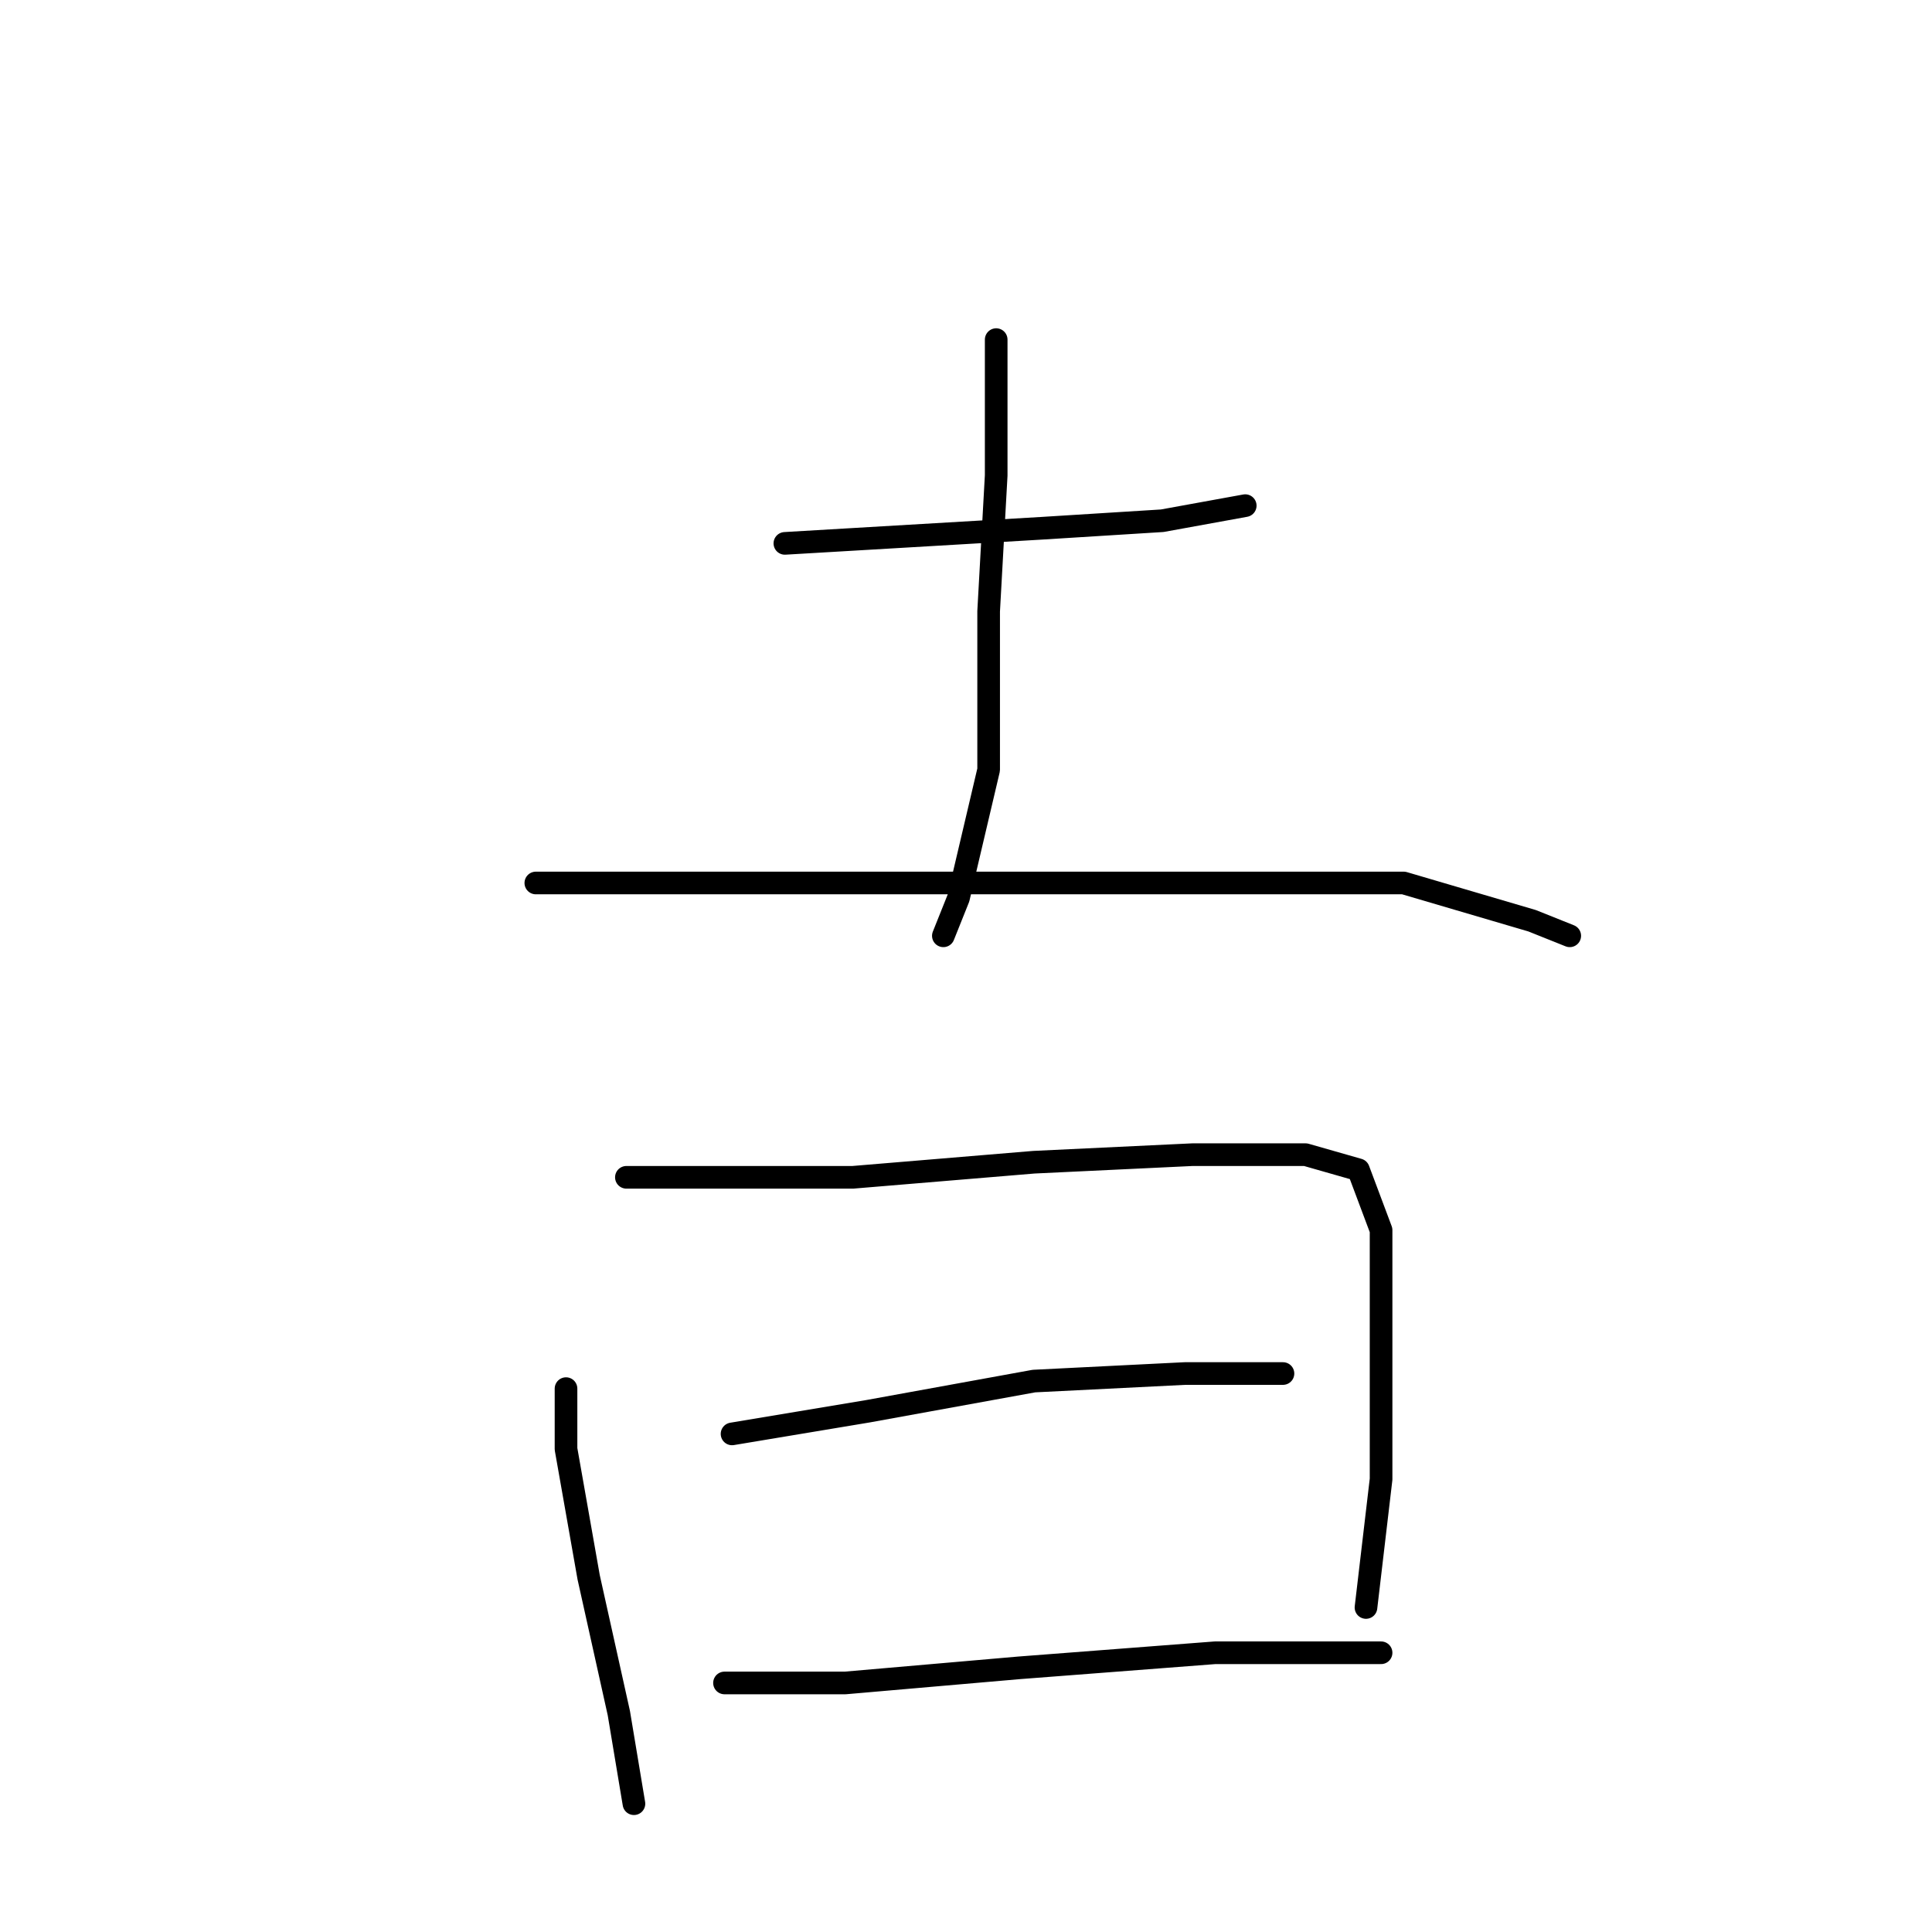 <?xml version="1.0" standalone="no"?>
    <svg width="256" height="256" xmlns="http://www.w3.org/2000/svg" version="1.1">
    <polyline stroke="black" stroke-width="3" stroke-linecap="round" fill="transparent" stroke-linejoin="round" points="104 72 121 71 138 70 154 69 165 67 165 67 " />
        <polyline stroke="black" stroke-width="3" stroke-linecap="round" fill="transparent" stroke-linejoin="round" points="132 45 132 63 131 81 131 102 127 119 125 124 125 124 " />
        <polyline stroke="black" stroke-width="3" stroke-linecap="round" fill="transparent" stroke-linejoin="round" points="71 117 98 117 132 117 163 117 186 117 203 122 208 124 208 124 " />
        <polyline stroke="black" stroke-width="3" stroke-linecap="round" fill="transparent" stroke-linejoin="round" points="75 184 75 192 78 209 82 227 84 239 84 239 " />
        <polyline stroke="black" stroke-width="3" stroke-linecap="round" fill="transparent" stroke-linejoin="round" points="83 156 92 156 113 156 137 154 158 153 173 153 180 155 183 163 183 178 183 196 181 213 181 213 " />
        <polyline stroke="black" stroke-width="3" stroke-linecap="round" fill="transparent" stroke-linejoin="round" points="97 190 115 187 137 183 157 182 170 182 170 182 " />
        <polyline stroke="black" stroke-width="3" stroke-linecap="round" fill="transparent" stroke-linejoin="round" points="96 223 112 223 135 221 161 219 183 219 183 219 " />
        </svg>
